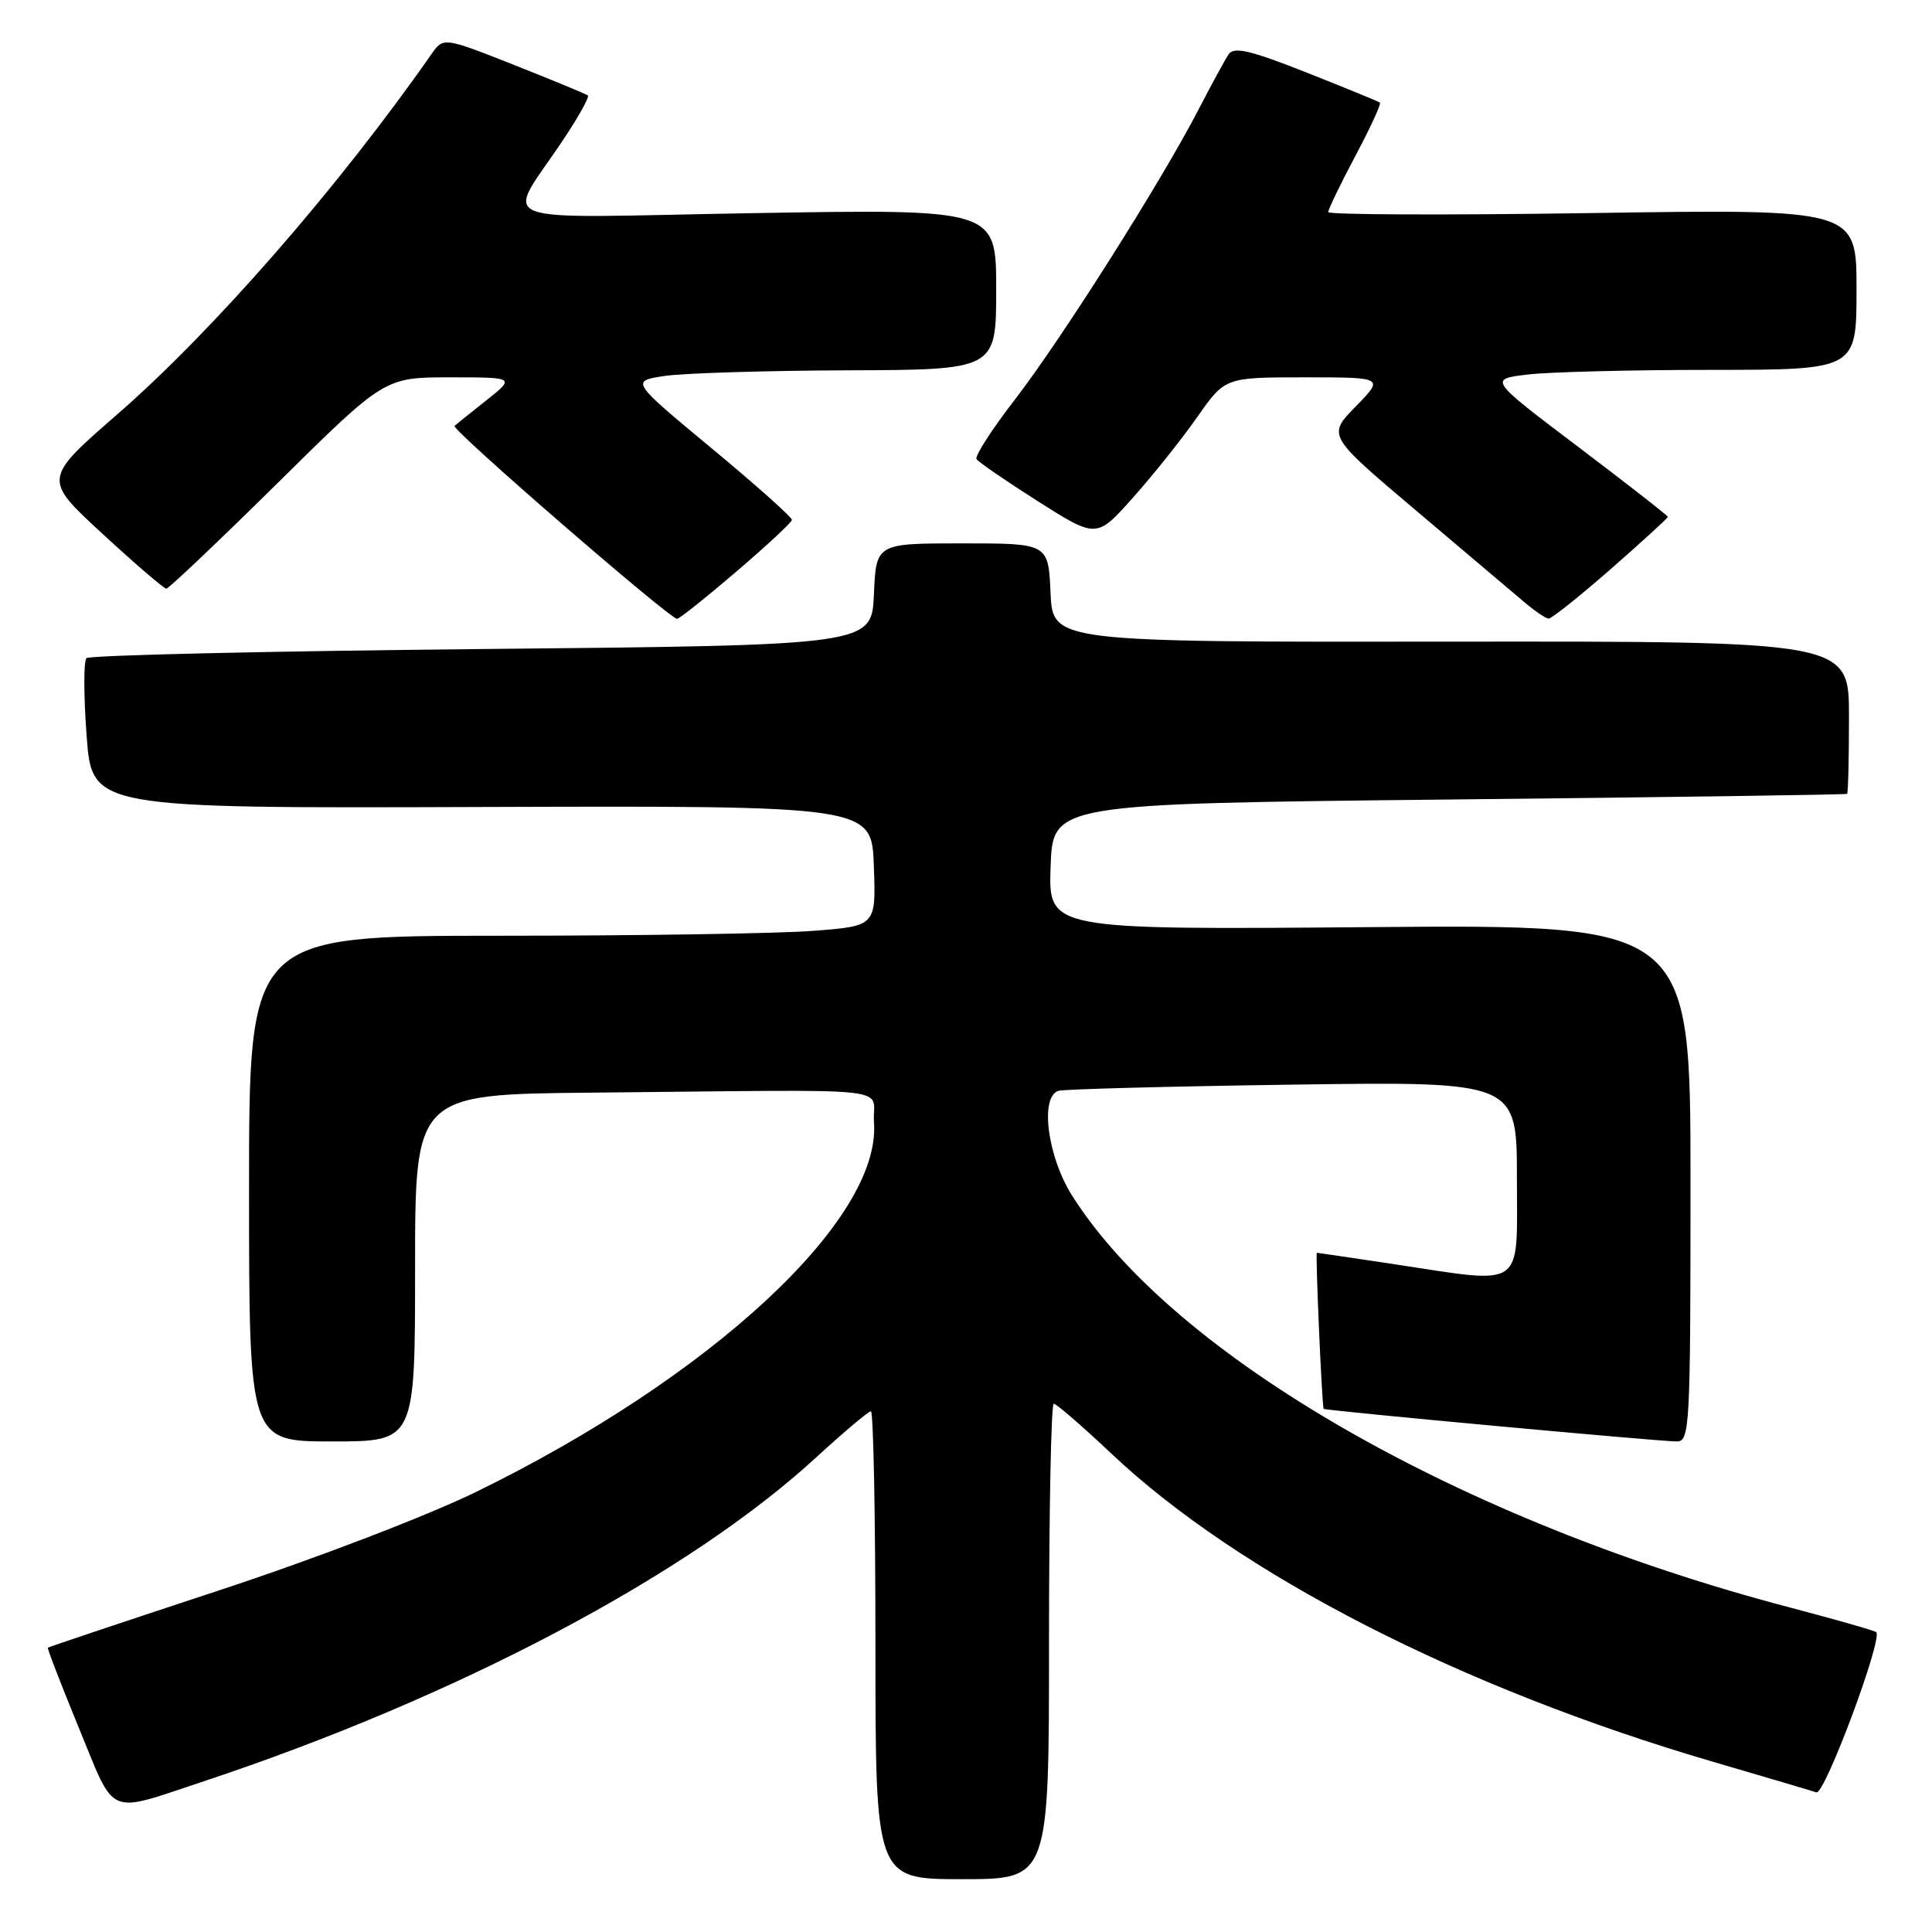 <?xml version="1.0" encoding="UTF-8" standalone="no"?>
<!DOCTYPE svg PUBLIC "-//W3C//DTD SVG 1.1//EN" "http://www.w3.org/Graphics/SVG/1.1/DTD/svg11.dtd" >
<svg xmlns="http://www.w3.org/2000/svg" xmlns:xlink="http://www.w3.org/1999/xlink" version="1.1" viewBox="0 0 256 256">
 <g >
 <path fill="currentColor"
d=" M 139.00 217.50 C 139.00 200.18 139.28 186.00 139.63 186.00 C 139.97 186.00 143.41 188.97 147.25 192.60 C 164.24 208.63 193.65 223.69 227.00 233.45 C 233.88 235.46 240.03 237.28 240.68 237.50 C 241.78 237.86 249.50 217.17 248.61 216.27 C 248.40 216.07 243.26 214.60 237.17 213.00 C 193.56 201.56 155.60 179.79 142.08 158.46 C 138.80 153.29 137.75 145.33 140.25 144.54 C 140.94 144.32 154.89 143.95 171.25 143.72 C 201.00 143.30 201.00 143.30 201.00 156.15 C 201.00 171.04 202.27 170.16 184.59 167.49 C 179.14 166.67 174.59 166.00 174.49 166.00 C 174.28 166.00 175.17 186.39 175.39 186.68 C 175.57 186.91 219.83 191.00 222.18 191.00 C 223.90 191.00 224.00 189.19 224.00 156.75 C 224.00 122.50 224.00 122.50 181.46 122.85 C 138.92 123.20 138.92 123.20 139.21 114.85 C 139.50 106.50 139.50 106.50 192.00 105.94 C 220.88 105.64 244.61 105.30 244.75 105.19 C 244.89 105.09 245.00 100.49 245.00 94.98 C 245.00 84.97 245.00 84.97 192.25 85.02 C 139.50 85.08 139.50 85.08 139.20 78.54 C 138.91 72.00 138.91 72.00 127.50 72.00 C 116.09 72.00 116.09 72.00 115.80 78.75 C 115.50 85.50 115.50 85.50 63.83 86.00 C 35.42 86.28 11.85 86.82 11.46 87.21 C 11.07 87.59 11.08 92.23 11.48 97.51 C 12.19 107.11 12.19 107.11 63.85 106.93 C 115.50 106.76 115.50 106.76 115.79 114.73 C 116.08 122.70 116.08 122.70 107.79 123.34 C 103.23 123.70 84.54 123.99 66.25 123.99 C 33.00 124.00 33.00 124.00 33.00 157.50 C 33.00 191.00 33.00 191.00 44.00 191.00 C 55.00 191.00 55.00 191.00 55.00 168.00 C 55.00 145.00 55.00 145.00 78.50 144.78 C 120.43 144.39 115.45 143.86 115.81 148.76 C 116.74 161.61 94.25 182.47 63.08 197.69 C 56.50 200.89 41.88 206.50 29.04 210.73 C 16.65 214.81 6.44 218.23 6.34 218.33 C 6.24 218.43 8.10 223.23 10.47 229.01 C 15.38 240.93 13.99 240.34 27.00 236.03 C 60.58 224.88 91.22 208.68 108.15 193.11 C 111.81 189.75 115.08 187.00 115.40 187.00 C 115.73 187.00 116.00 200.95 116.00 218.00 C 116.00 249.00 116.00 249.00 127.50 249.00 C 139.00 249.00 139.00 249.00 139.00 217.50 Z  M 97.56 75.75 C 101.58 72.31 104.90 69.23 104.93 68.89 C 104.97 68.56 100.18 64.28 94.28 59.39 C 83.57 50.50 83.57 50.50 88.03 49.82 C 90.49 49.45 101.39 49.11 112.25 49.07 C 132.00 49.00 132.00 49.00 132.00 38.35 C 132.00 27.70 132.00 27.70 99.96 28.24 C 63.63 28.85 66.94 30.17 74.82 18.23 C 76.74 15.34 78.12 12.82 77.90 12.65 C 77.68 12.47 73.28 10.65 68.13 8.61 C 58.75 4.91 58.75 4.91 57.15 7.20 C 44.84 24.82 28.28 43.80 15.61 54.84 C 5.70 63.47 5.70 63.47 13.58 70.73 C 17.92 74.73 21.72 78.00 22.04 78.00 C 22.35 78.00 28.99 71.70 36.79 64.00 C 50.96 50.00 50.96 50.00 59.62 50.00 C 68.28 50.00 68.28 50.00 64.39 53.09 C 62.25 54.78 60.38 56.29 60.23 56.44 C 59.77 56.90 88.73 82.00 89.72 82.00 C 90.01 82.00 93.54 79.19 97.56 75.75 Z  M 213.45 75.39 C 217.60 71.75 221.00 68.64 221.00 68.49 C 221.00 68.33 215.66 64.16 209.13 59.22 C 197.27 50.25 197.27 50.25 202.38 49.63 C 205.20 49.29 216.16 49.01 226.75 49.01 C 246.00 49.00 246.00 49.00 246.00 38.35 C 246.00 27.70 246.00 27.70 211.00 28.23 C 191.75 28.52 176.00 28.46 176.00 28.10 C 176.00 27.73 177.62 24.38 179.60 20.65 C 181.58 16.92 183.04 13.75 182.85 13.60 C 182.66 13.44 178.27 11.65 173.10 9.60 C 165.66 6.66 163.51 6.16 162.80 7.19 C 162.32 7.91 160.52 11.20 158.82 14.50 C 153.95 23.94 140.62 44.99 134.51 52.90 C 131.45 56.86 129.15 60.43 129.39 60.83 C 129.64 61.22 133.32 63.75 137.57 66.45 C 145.31 71.35 145.31 71.35 150.14 65.92 C 152.80 62.94 156.63 58.14 158.65 55.25 C 162.33 50.00 162.33 50.00 172.87 50.00 C 183.41 50.00 183.41 50.00 179.64 53.86 C 175.88 57.71 175.88 57.71 187.59 67.61 C 194.03 73.05 200.47 78.50 201.90 79.72 C 203.33 80.94 204.81 81.95 205.20 81.97 C 205.58 81.99 209.29 79.02 213.45 75.39 Z "/>
</g>
</svg>